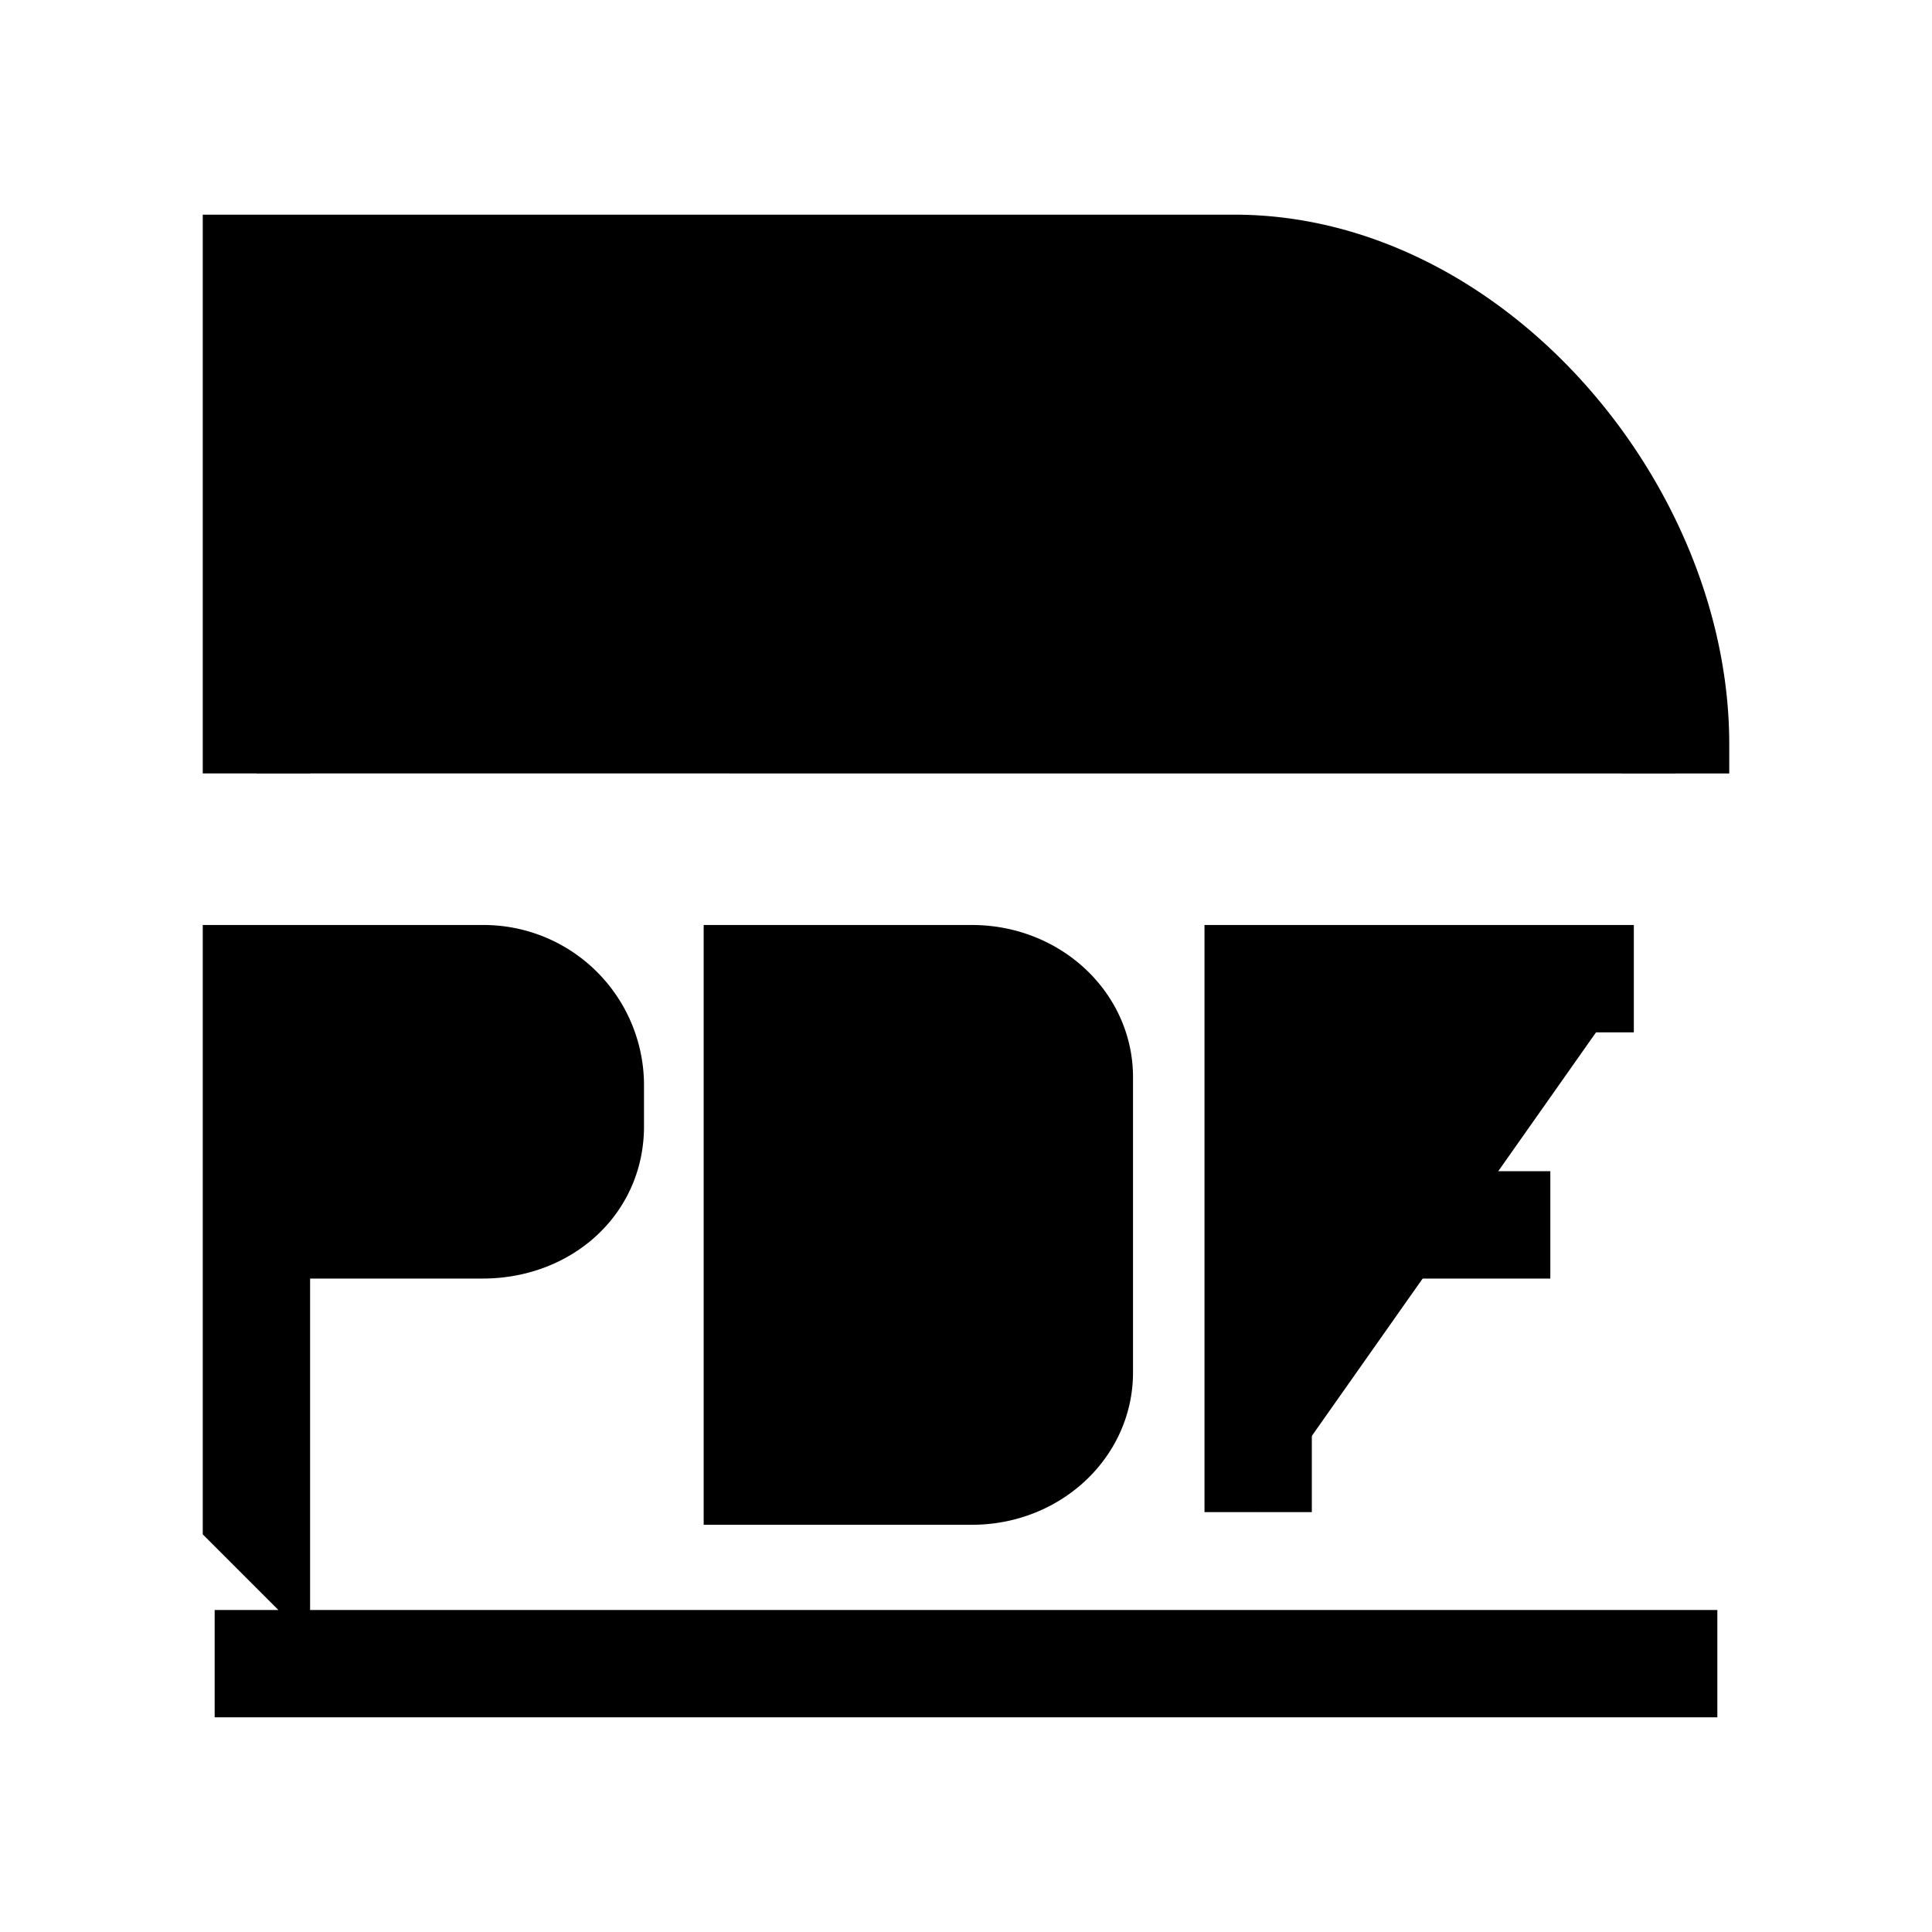 <svg xmlns="http://www.w3.org/2000/svg" viewBox="0 0 18 18"><path d="M2 15.5h14M2.389 7.206V2.5H11.5c2.209 0 4.111 2.26 4.111 4.433v.273m-1.167 4.206h-2.722m3.5-2.294h-3.5v4.97m-1.666-4.053v2.753c0 .508-.447.918-1 .918h-2V9.118h2c.553 0 1 .41 1 .917zm-7.667 4.053v-4.97h2.108A.994.994 0 015.5 10.1v.394c0 .543-.451.918-1.003.918H2.389v2.676z" stroke="currentColor" vector-effect="non-scaling-stroke"></path></svg>